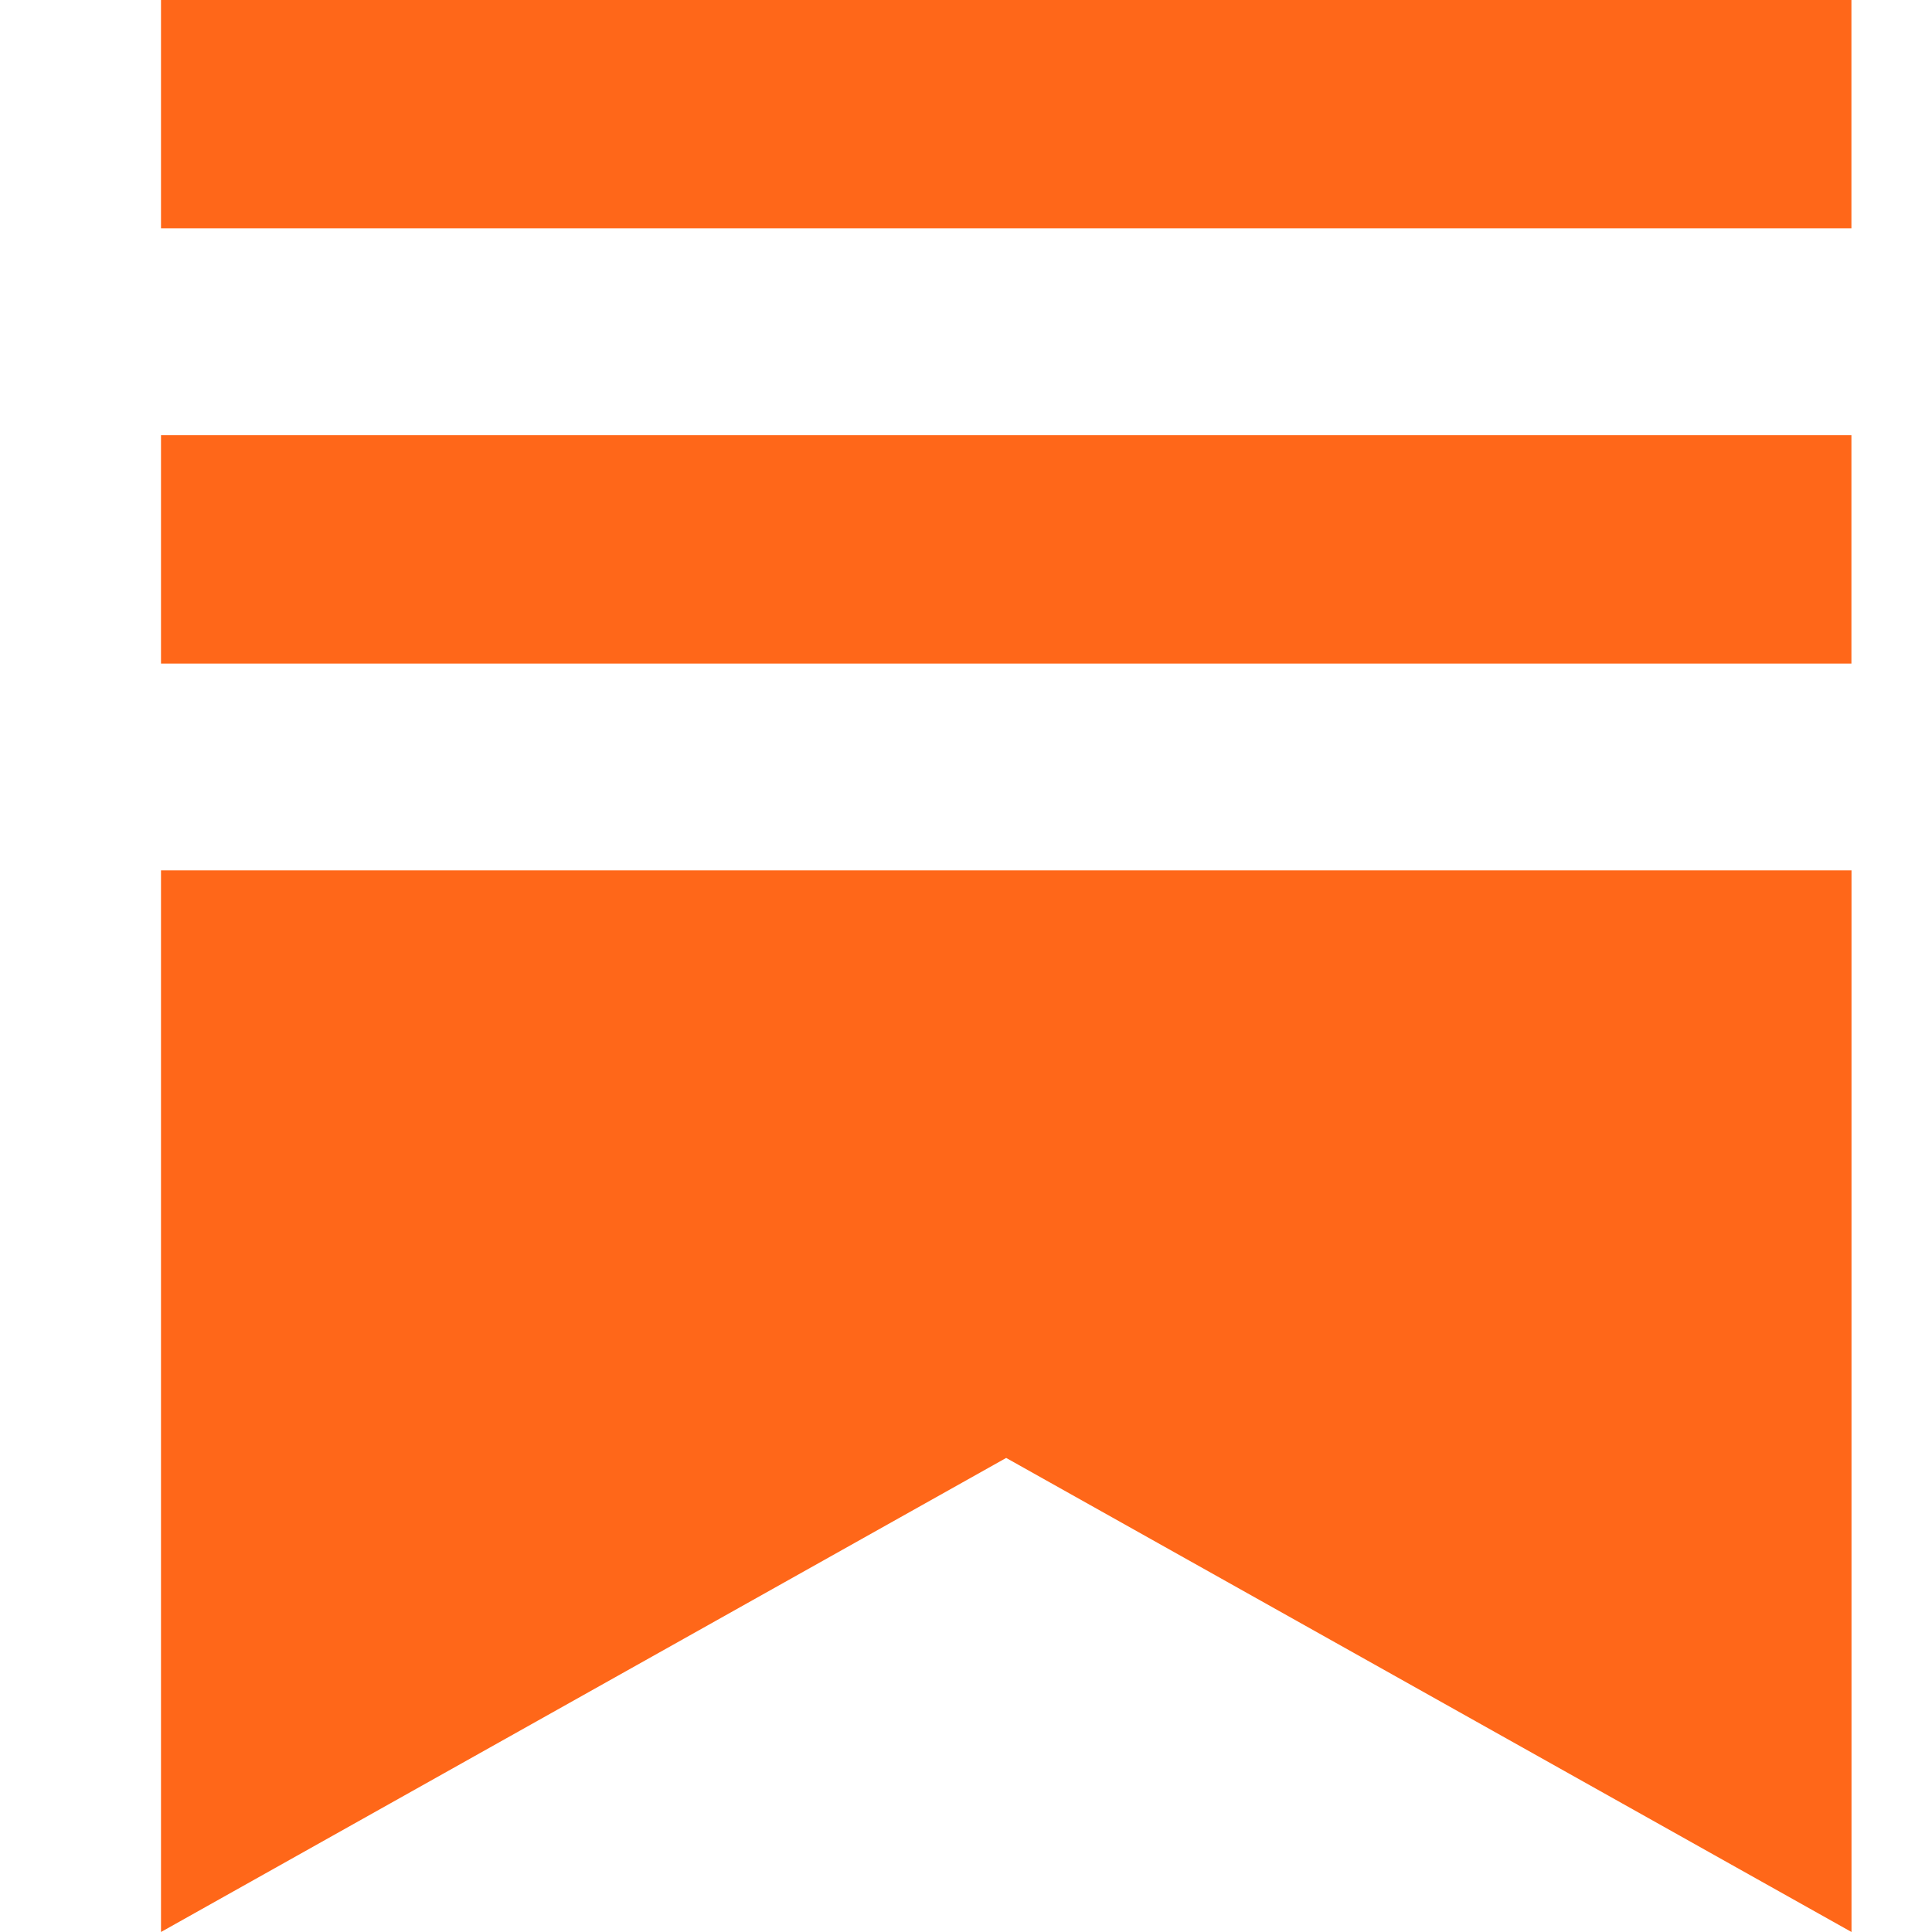 <svg width="24" height="24" viewBox="0 0 24 24" fill="none" xmlns="http://www.w3.org/2000/svg">
<g clip-path="url(#clip0_8_7)">
<path d="M22.999 5.406H2V8.243H22.999V5.406Z" fill="#FF6719"/>
<path d="M2 10.812V24L12.499 18.111L23 24V10.812H2Z" fill="#FF6719"/>
<path d="M22.999 0H2V2.836H22.999V0Z" fill="#FF6719"/>
</g>
<defs>
<clipPath id="clip0_8_7">
<rect width="21" height="24" fill="white" transform="translate(2)"/>
</clipPath>
</defs>
</svg>
